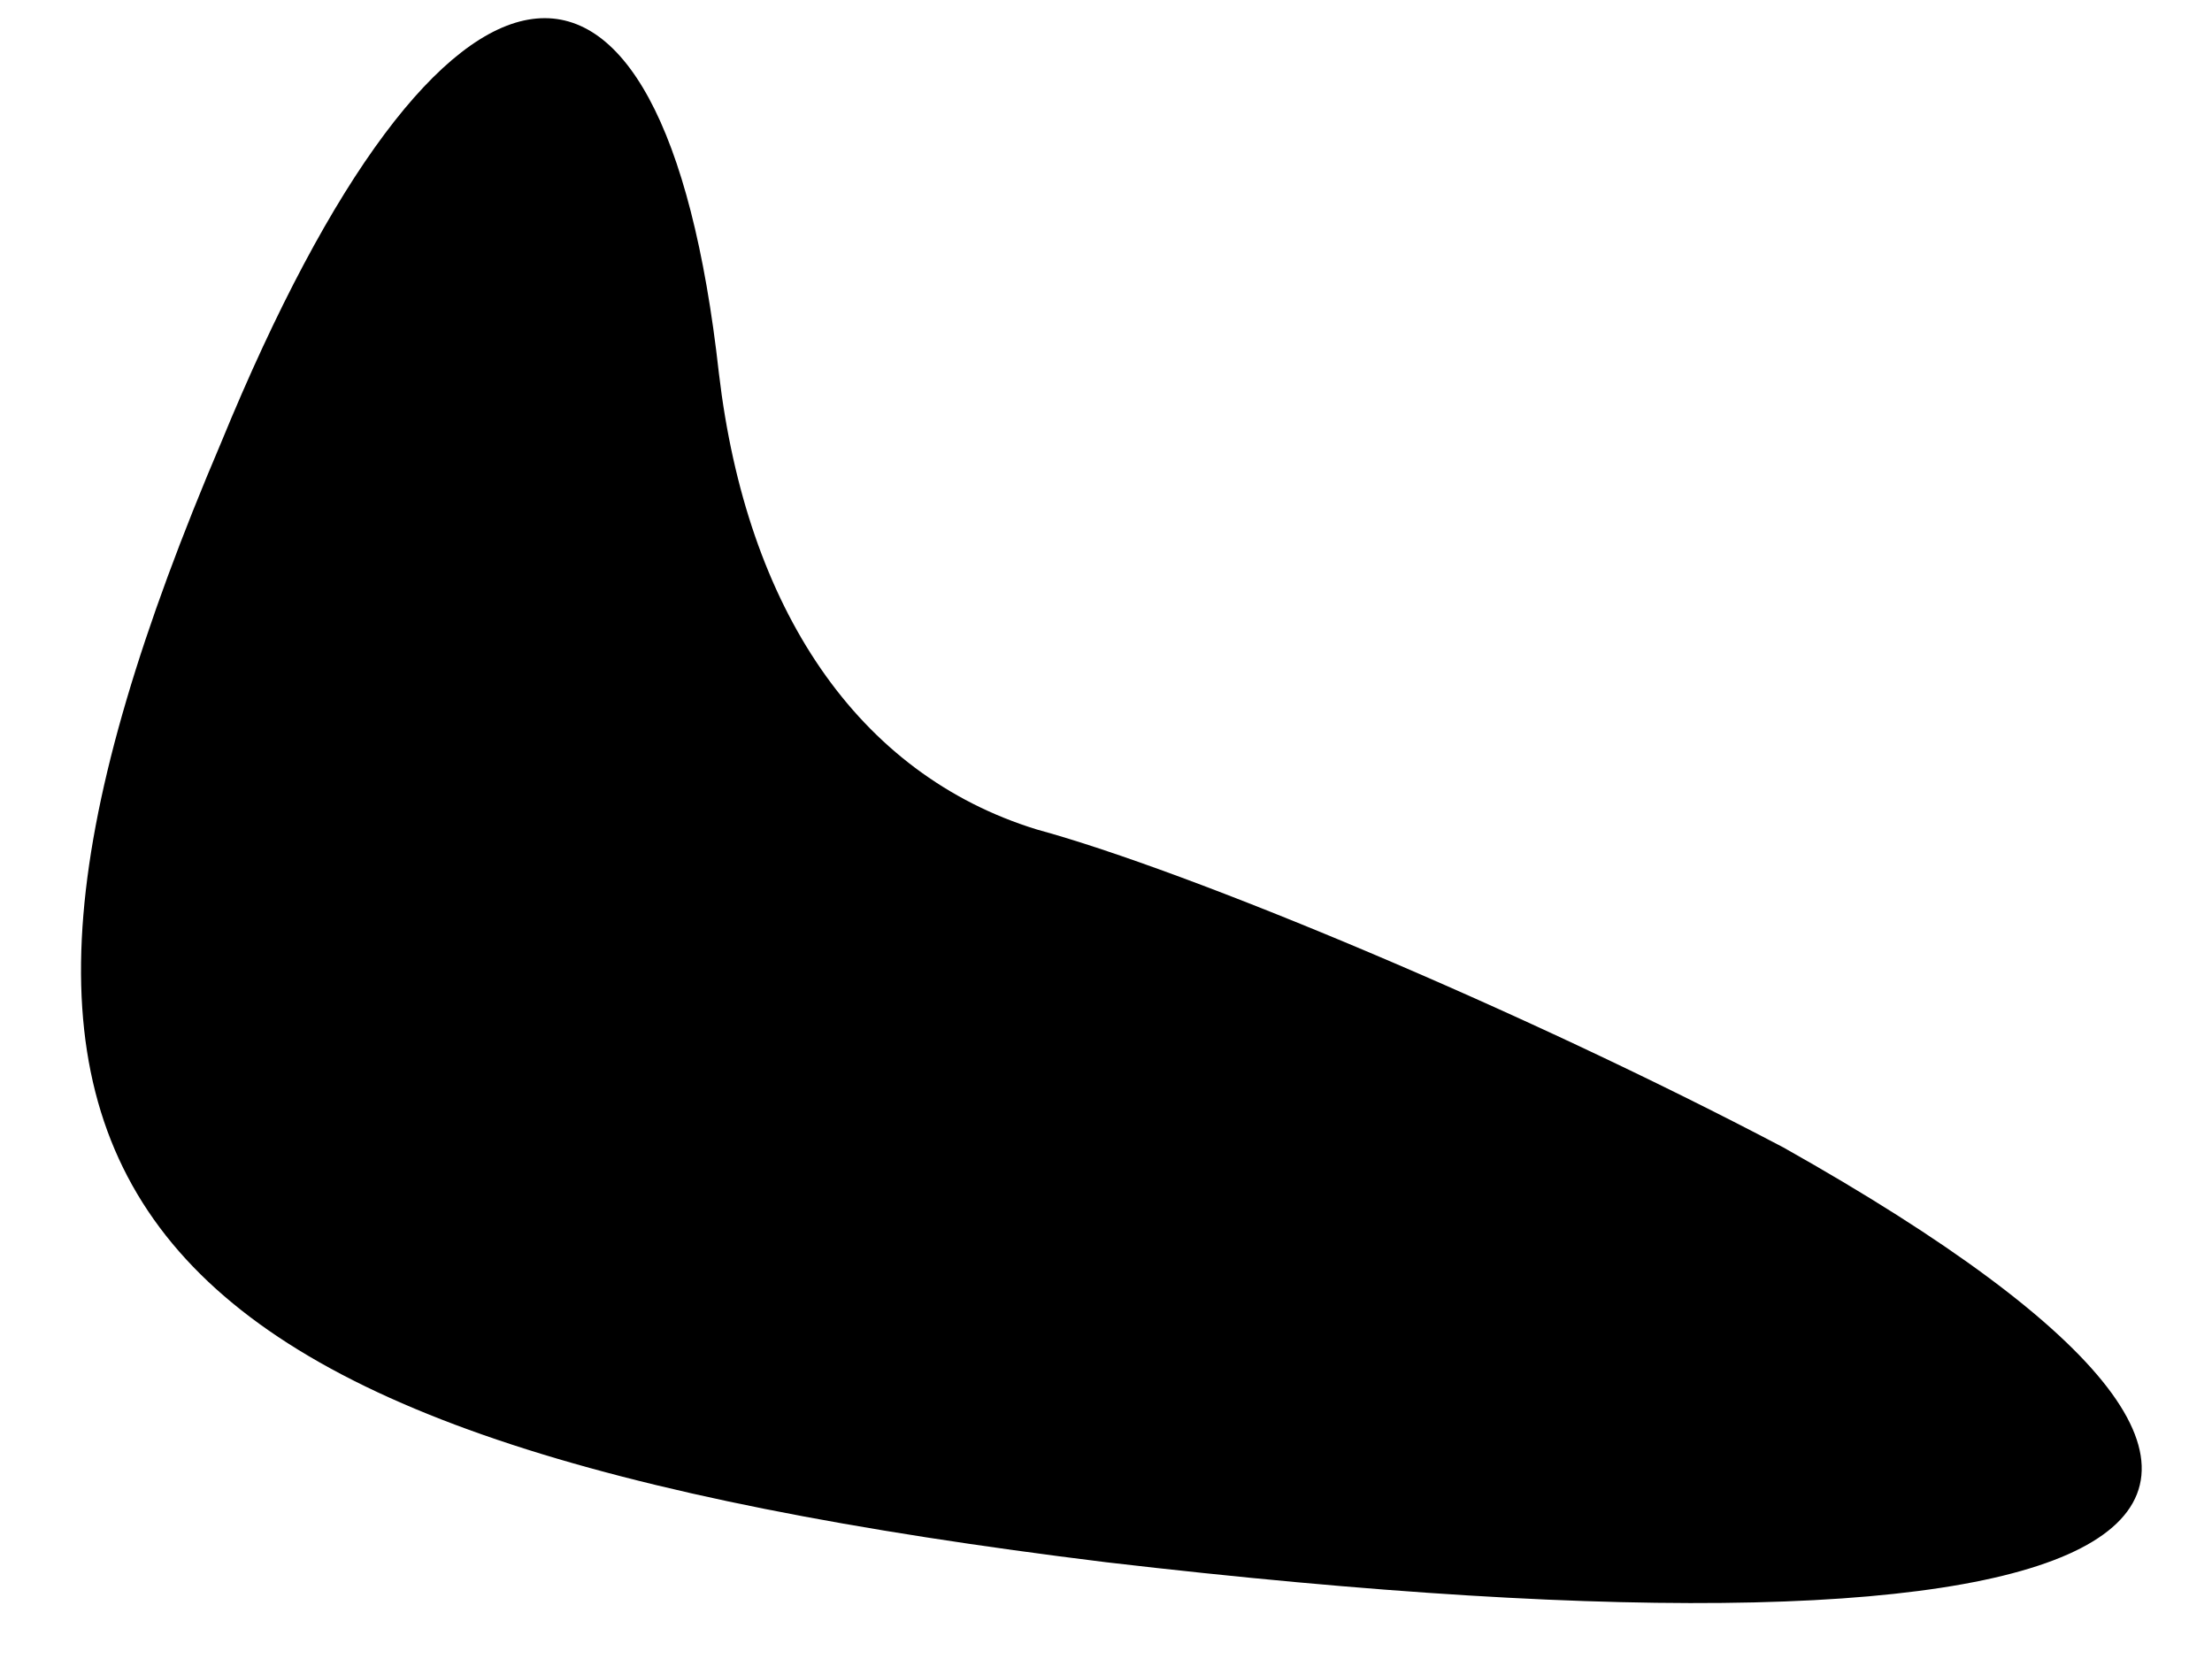 <?xml version="1.0" standalone="no"?>
<!DOCTYPE svg PUBLIC "-//W3C//DTD SVG 20010904//EN"
 "http://www.w3.org/TR/2001/REC-SVG-20010904/DTD/svg10.dtd">
<svg version="1.0" xmlns="http://www.w3.org/2000/svg"
 width="16pt" height="12pt" viewBox="0 0 16 12"
 preserveAspectRatio="xMidYMid meet">
<g transform="translate(0,12) scale(0.1,-0.1)"
fill="#000000" stroke="none">
<path fill="#000000" stroke="none" d="M16 88 c-23 -54 -9 -72 64 -81 77 -9
97 3 49 30 -19 10 -43 20 -54 23 -13 4 -21 16 -23 33 -4 36 -20 34 -36 -5z"/>
</g>
</svg>
